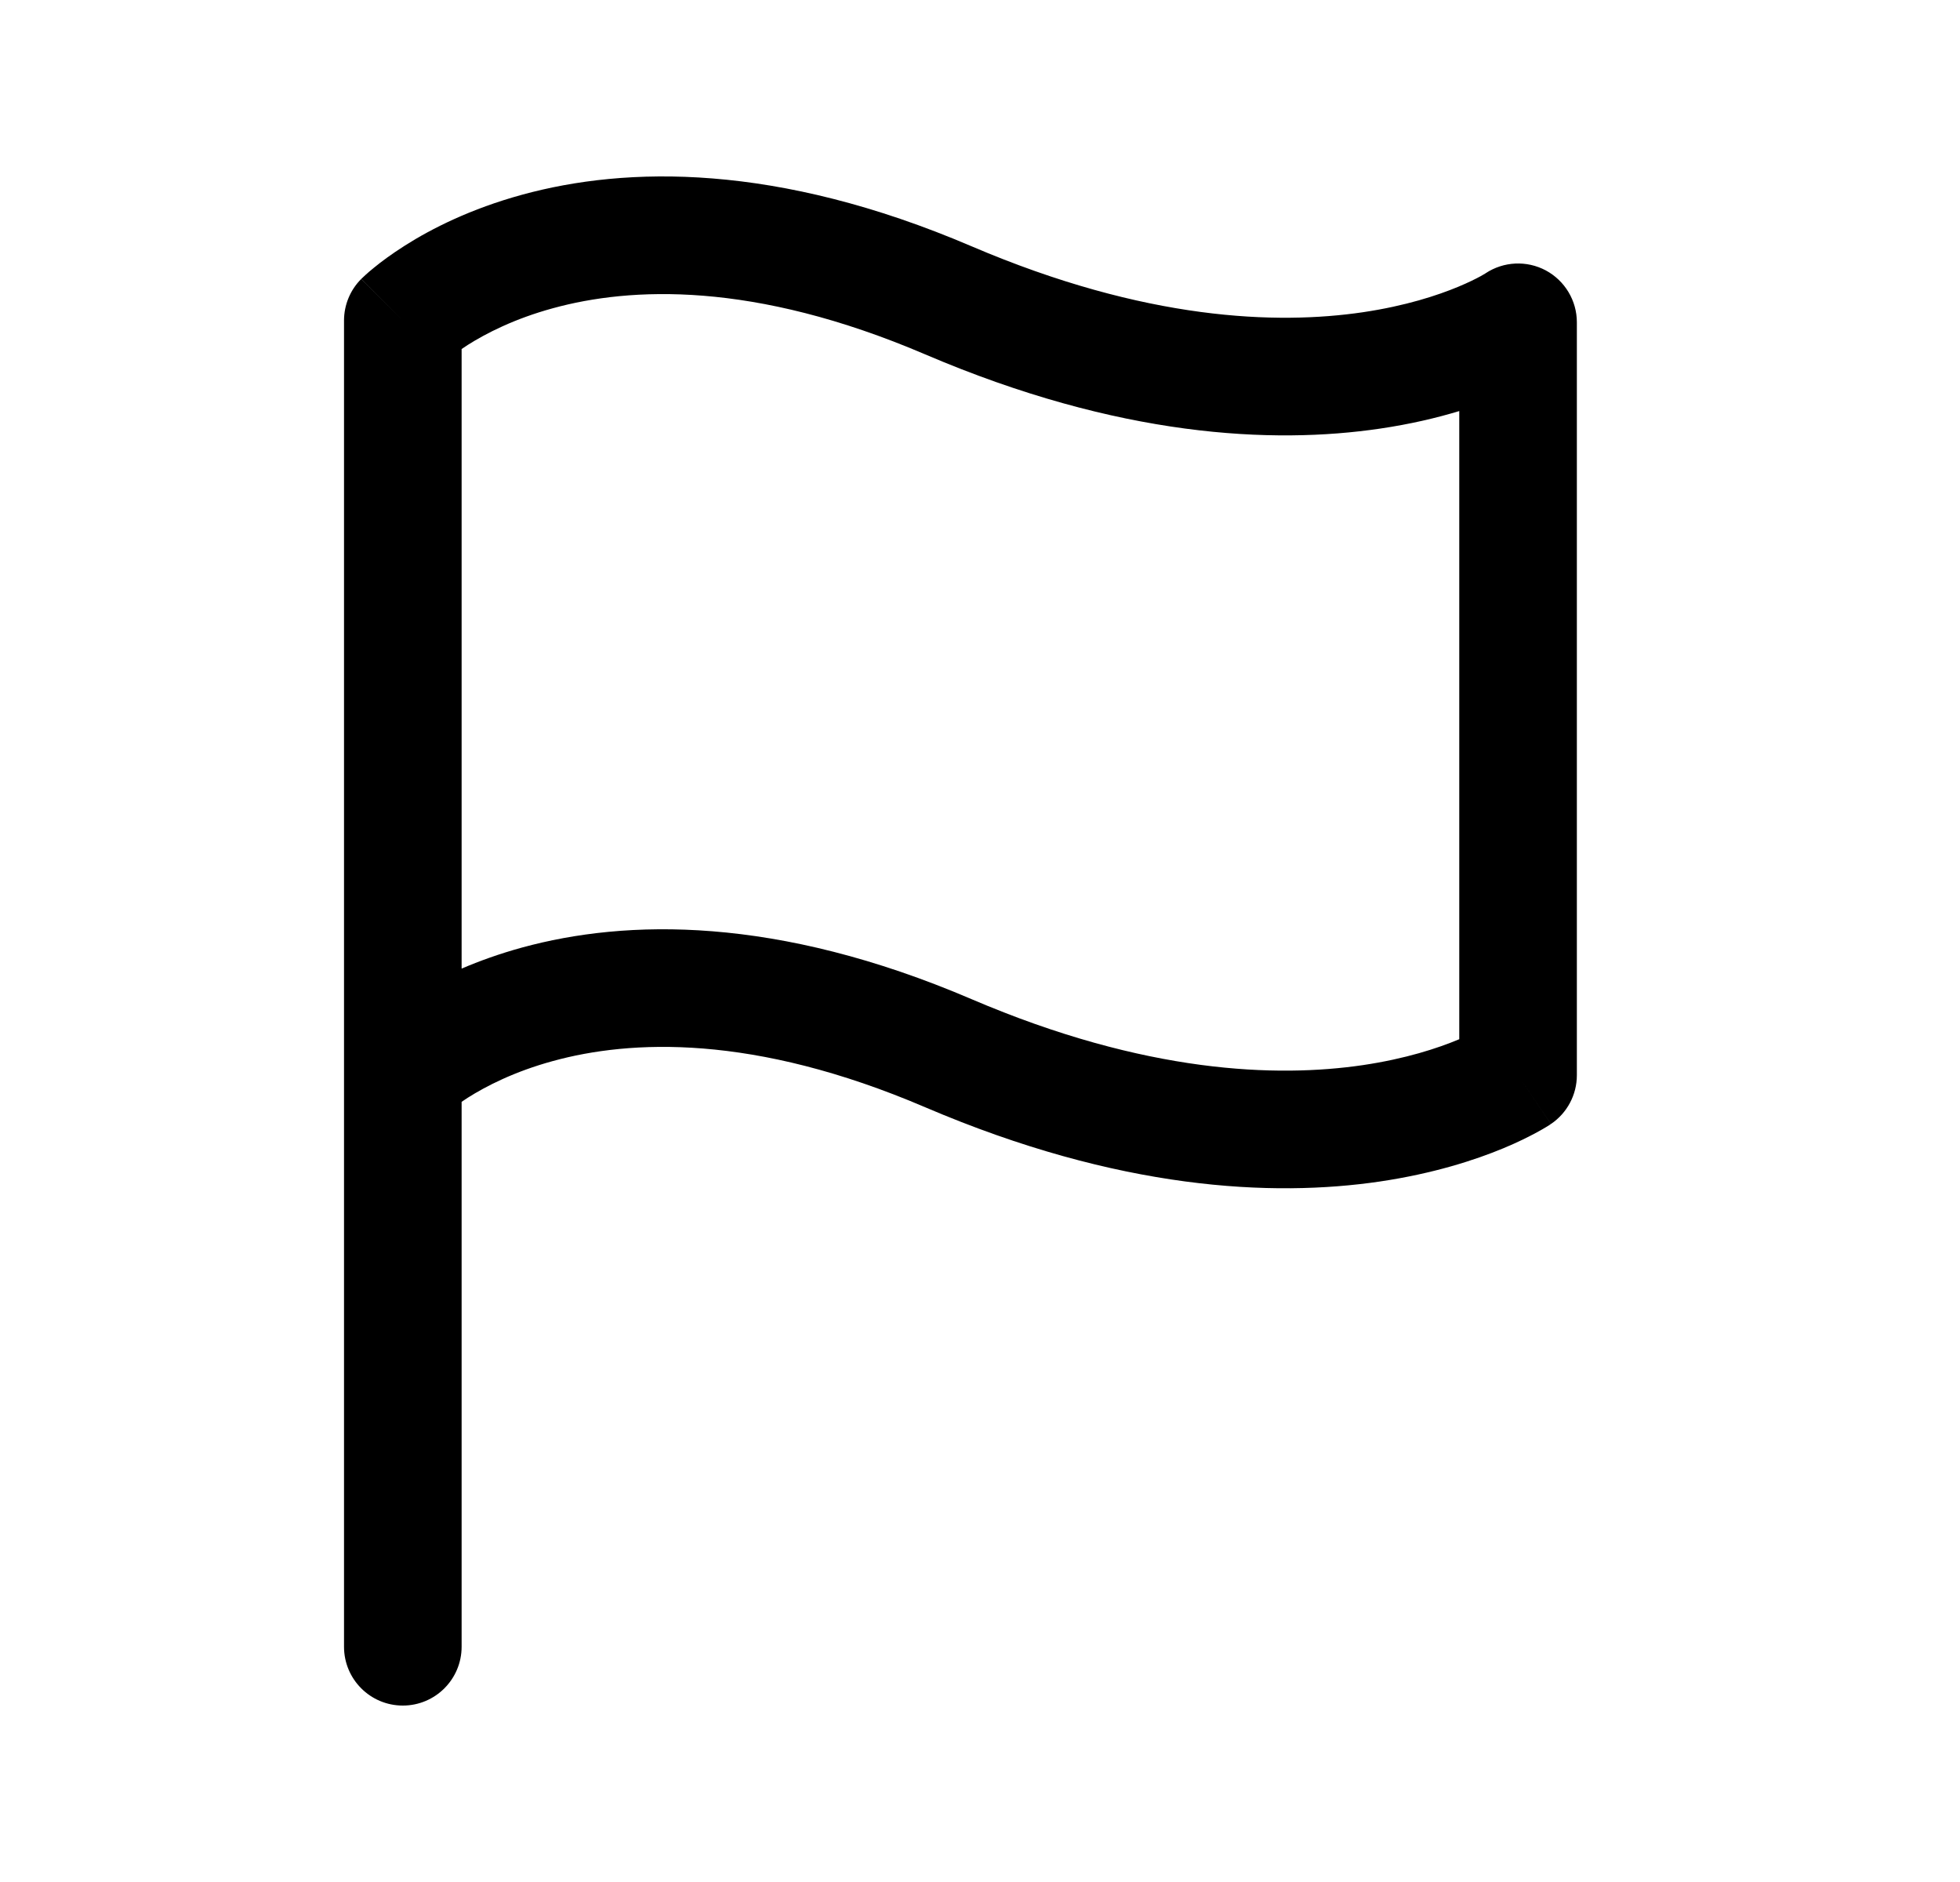 <svg width="25" height="24" viewBox="0 0 25 24" fill="none" xmlns="http://www.w3.org/2000/svg">
<path fill-rule="evenodd" clip-rule="evenodd" d="M6.66 2.483C7.988 2.119 9.901 2.075 12.393 3.141C14.617 4.092 16.294 4.142 17.382 3.982C17.93 3.901 18.338 3.766 18.6 3.657C18.732 3.602 18.827 3.554 18.884 3.523C18.913 3.507 18.933 3.495 18.943 3.489L18.95 3.484C19.18 3.333 19.473 3.319 19.716 3.448C19.96 3.579 20.113 3.833 20.113 4.11V13.712C20.113 13.961 19.989 14.194 19.782 14.334L19.363 13.712C19.782 14.334 19.782 14.334 19.781 14.335L19.78 14.335L19.778 14.336L19.773 14.34L19.761 14.348C19.751 14.354 19.739 14.362 19.724 14.371C19.694 14.389 19.654 14.413 19.603 14.44C19.502 14.495 19.359 14.567 19.176 14.643C18.81 14.795 18.282 14.966 17.601 15.067C16.231 15.269 14.275 15.178 11.803 14.121C9.6 13.178 8.034 13.262 7.055 13.53C6.559 13.665 6.197 13.853 5.966 13.999C5.938 14.017 5.912 14.034 5.888 14.051V21C5.888 21.414 5.552 21.75 5.138 21.75C4.723 21.75 4.388 21.414 4.388 21V4.088C4.388 3.889 4.467 3.698 4.607 3.558L5.138 4.088C4.607 3.558 4.608 3.557 4.608 3.557L4.609 3.556L4.611 3.554L4.615 3.55L4.627 3.539C4.635 3.531 4.647 3.52 4.66 3.508C4.687 3.483 4.724 3.451 4.77 3.414C4.862 3.338 4.994 3.24 5.164 3.132C5.504 2.916 6.002 2.663 6.66 2.483ZM5.888 4.451V12.352C6.115 12.255 6.372 12.162 6.66 12.083C7.988 11.72 9.902 11.675 12.393 12.742C14.617 13.694 16.294 13.743 17.382 13.583C17.93 13.502 18.338 13.367 18.6 13.258C18.605 13.256 18.609 13.254 18.613 13.252V5.242C18.326 5.329 17.989 5.409 17.601 5.466C16.231 5.668 14.275 5.577 11.803 4.52M5.888 4.451C5.912 4.434 5.938 4.417 5.966 4.399C6.197 4.253 6.559 4.065 7.055 3.93C8.034 3.662 9.6 3.578 11.803 4.52" fill="black"/>
</svg>